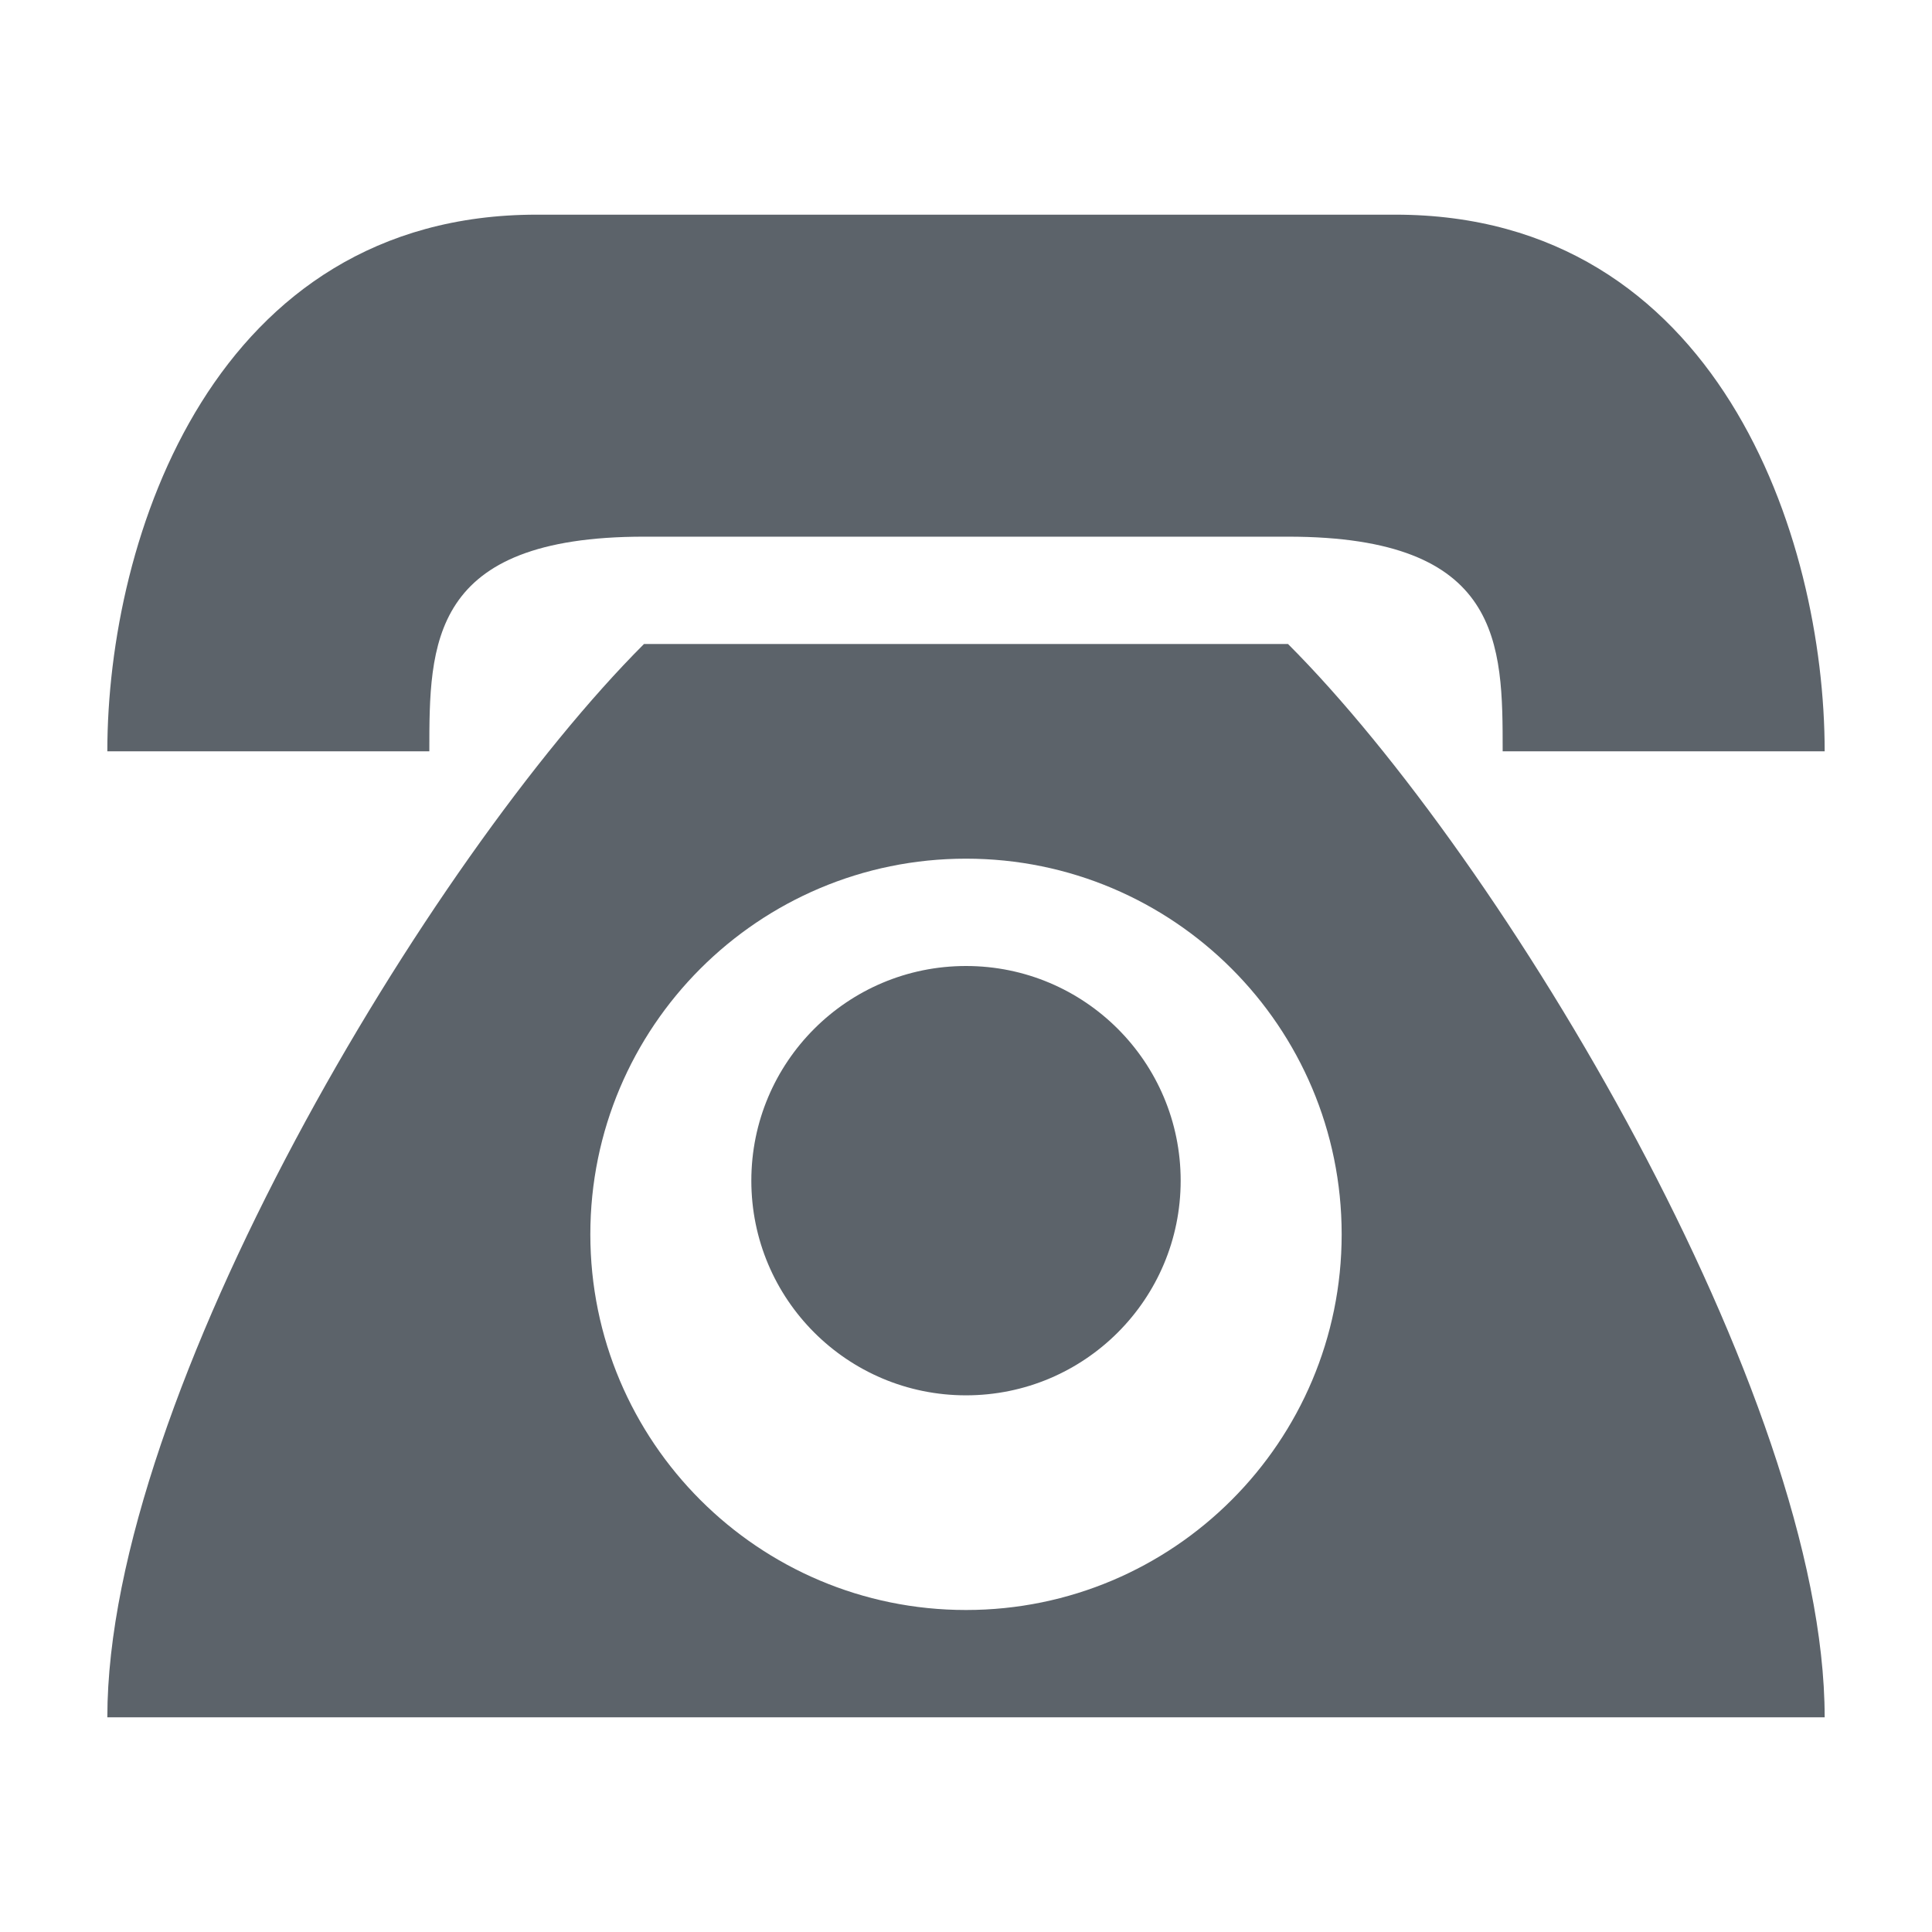 <?xml version="1.0" encoding="UTF-8" standalone="no"?>
<!-- Created with Inkscape (http://www.inkscape.org/) -->
<svg xmlns:dc="http://purl.org/dc/elements/1.1/" xmlns:cc="http://creativecommons.org/ns#" xmlns:rdf="http://www.w3.org/1999/02/22-rdf-syntax-ns#" xmlns:svg="http://www.w3.org/2000/svg" xmlns="http://www.w3.org/2000/svg" xmlns:sodipodi="http://sodipodi.sourceforge.net/DTD/sodipodi-0.dtd" xmlns:inkscape="http://www.inkscape.org/namespaces/inkscape" width="18" height="18" id="svg27665" version="1.1" inkscape:version="0.48.3.1 r9886" sodipodi:docname="internet-telephony.svg">
  <defs id="defs27667"/>
  <sodipodi:namedview id="base" pagecolor="#ffffff" bordercolor="#666666" borderopacity="1.0" inkscape:pageopacity="0.0" inkscape:pageshadow="2" inkscape:zoom="45.254836" inkscape:cx="6.7529142" inkscape:cy="7.8394604" inkscape:document-units="px" inkscape:current-layer="layer1" showgrid="true" inkscape:window-width="1920" inkscape:window-height="1035" inkscape:window-x="-2" inkscape:window-y="23" inkscape:window-maximized="1" inkscape:snap-bbox="true" inkscape:bbox-paths="true" inkscape:bbox-nodes="true" inkscape:snap-bbox-edge-midpoints="true" inkscape:snap-bbox-midpoints="true" inkscape:object-paths="true" inkscape:snap-intersection-paths="true" inkscape:object-nodes="true" inkscape:snap-smooth-nodes="true" inkscape:snap-midpoints="true" inkscape:snap-object-midpoints="true" inkscape:snap-center="true" inkscape:snap-global="true" showguides="false" inkscape:guide-bbox="true" fit-margin-top="0" fit-margin-left="0" fit-margin-right="0" fit-margin-bottom="0" inkscape:showpageshadow="false">
    <inkscape:grid type="xygrid" id="grid3469" empspacing="5" visible="true" enabled="true" snapvisiblegridlinesonly="true" originx="1.4067697e-05px" originy="719px"/>
    <sodipodi:guide orientation="1,0" position="11,19" id="guide3782"/>
    <sodipodi:guide orientation="0,1" position="19,30" id="guide3784"/>
  </sodipodi:namedview>
  <g inkscape:label="Camada 1" inkscape:groupmode="layer" id="layer1" transform="translate(1356.208,-1760.691)">
    <path style="fill:#27303a;fill-opacity:0.753;stroke:none" d="M 4 1 C 1 1 0 4 0 6 L 3 6 C 3 5 3 4 5 4 L 11 4 C 13 4 13 5 13 6 L 16 6 C 16 4 15 1 12 1 L 4 1 z M 5 5 C 3 7 -5.9211895e-16 12 0 15 L 16 15 C 16 12 13 7 11 5 L 5 5 z M 8 7 C 9.933 7 11.5 8.567 11.5 10.5 C 11.5 12.433 9.933 14 8 14 C 6.067 14 4.5 12.433 4.5 10.5 C 4.5 8.567 6.067 7 8 7 z M 8 8 C 6.895 8 6 8.895 6 10 C 6 11.105 6.895 12 8 12 C 9.105 12 10 11.105 10 10 C 10 8.895 9.105 8 8 8 z " transform="translate(-1355.208,1761.691)" id="path2986"/>
  </g>
</svg>

